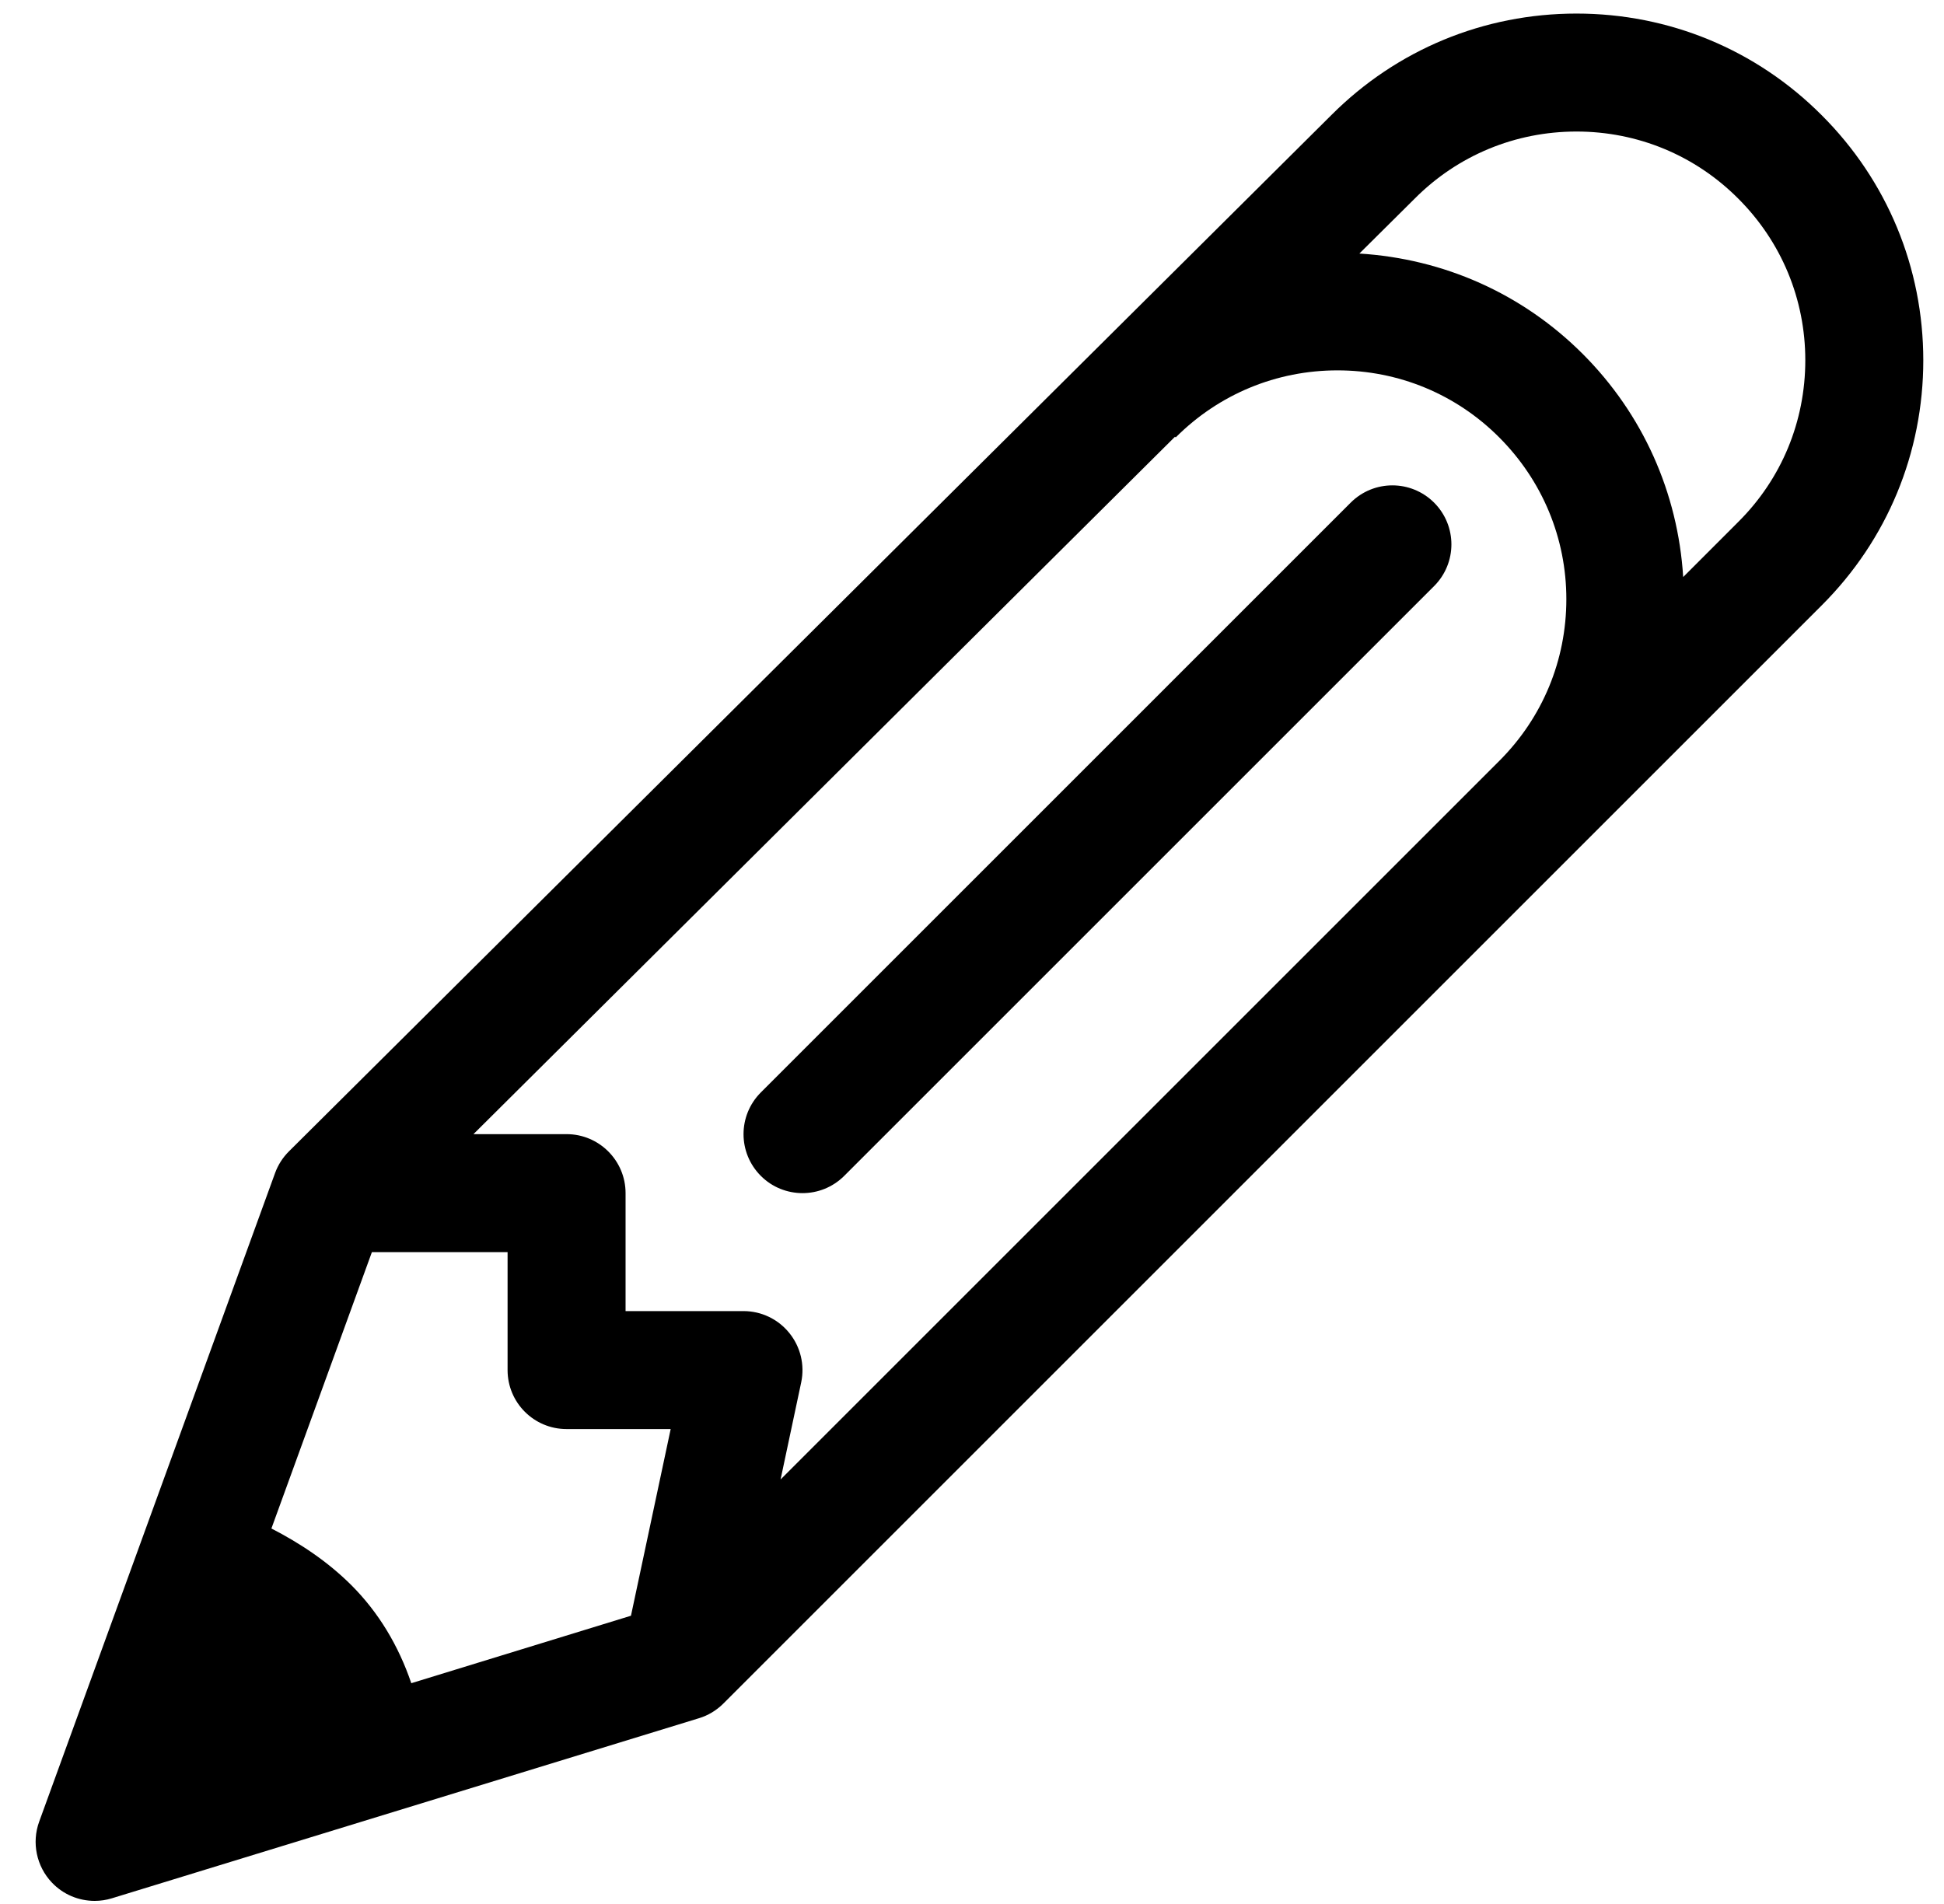 <svg width="49" height="48" viewBox="0 0 49 48"  xmlns="http://www.w3.org/2000/svg">
<path d="M45.915 2.902C44.267 1.25 42.07 0.342 39.737 0.342C37.404 0.342 35.209 1.249 33.56 2.899L7.284 29.025C7.128 29.18 7.009 29.366 6.934 29.571L0.987 45.926C0.795 46.454 0.919 47.05 1.307 47.459C1.592 47.76 1.983 47.922 2.386 47.922C2.532 47.922 2.677 47.901 2.822 47.856L17.614 43.318C17.846 43.249 18.057 43.121 18.23 42.95L45.916 15.263C47.569 13.614 48.478 11.416 48.478 9.082C48.477 6.749 47.569 4.553 45.915 2.902ZM15.904 40.733L10.367 42.434C10.045 41.487 9.542 40.648 8.857 39.963C8.261 39.369 7.569 38.908 6.841 38.534L9.374 31.566H12.794V34.54C12.794 35.362 13.459 36.027 14.281 36.027H16.905L15.904 40.733ZM37.791 19.182L19.675 37.298L20.195 34.849C20.288 34.409 20.177 33.953 19.895 33.605C19.613 33.255 19.189 33.053 18.741 33.053H15.768V30.079C15.768 29.259 15.101 28.592 14.281 28.592H11.934L29.617 11.01L29.635 11.027C30.724 9.937 32.173 9.337 33.712 9.337C35.251 9.337 36.702 9.937 37.789 11.027C38.876 12.116 39.481 13.565 39.481 15.105C39.481 16.645 38.882 18.092 37.791 19.182ZM43.812 13.16L42.426 14.547C42.293 12.423 41.411 10.442 39.895 8.924C38.376 7.404 36.394 6.524 34.264 6.392L35.658 5.008L35.661 5.005C36.747 3.915 38.197 3.316 39.737 3.316C41.277 3.316 42.725 3.915 43.812 5.005C44.904 6.095 45.504 7.543 45.504 9.082C45.504 10.623 44.907 12.072 43.812 13.16ZM34.045 12.672L19.177 27.541C18.596 28.123 18.596 29.062 19.177 29.644C19.465 29.934 19.848 30.079 20.228 30.079C20.609 30.079 20.988 29.934 21.279 29.644L36.148 14.775C36.729 14.194 36.729 13.254 36.148 12.672C35.565 12.091 34.627 12.091 34.045 12.672Z" />
</svg>
